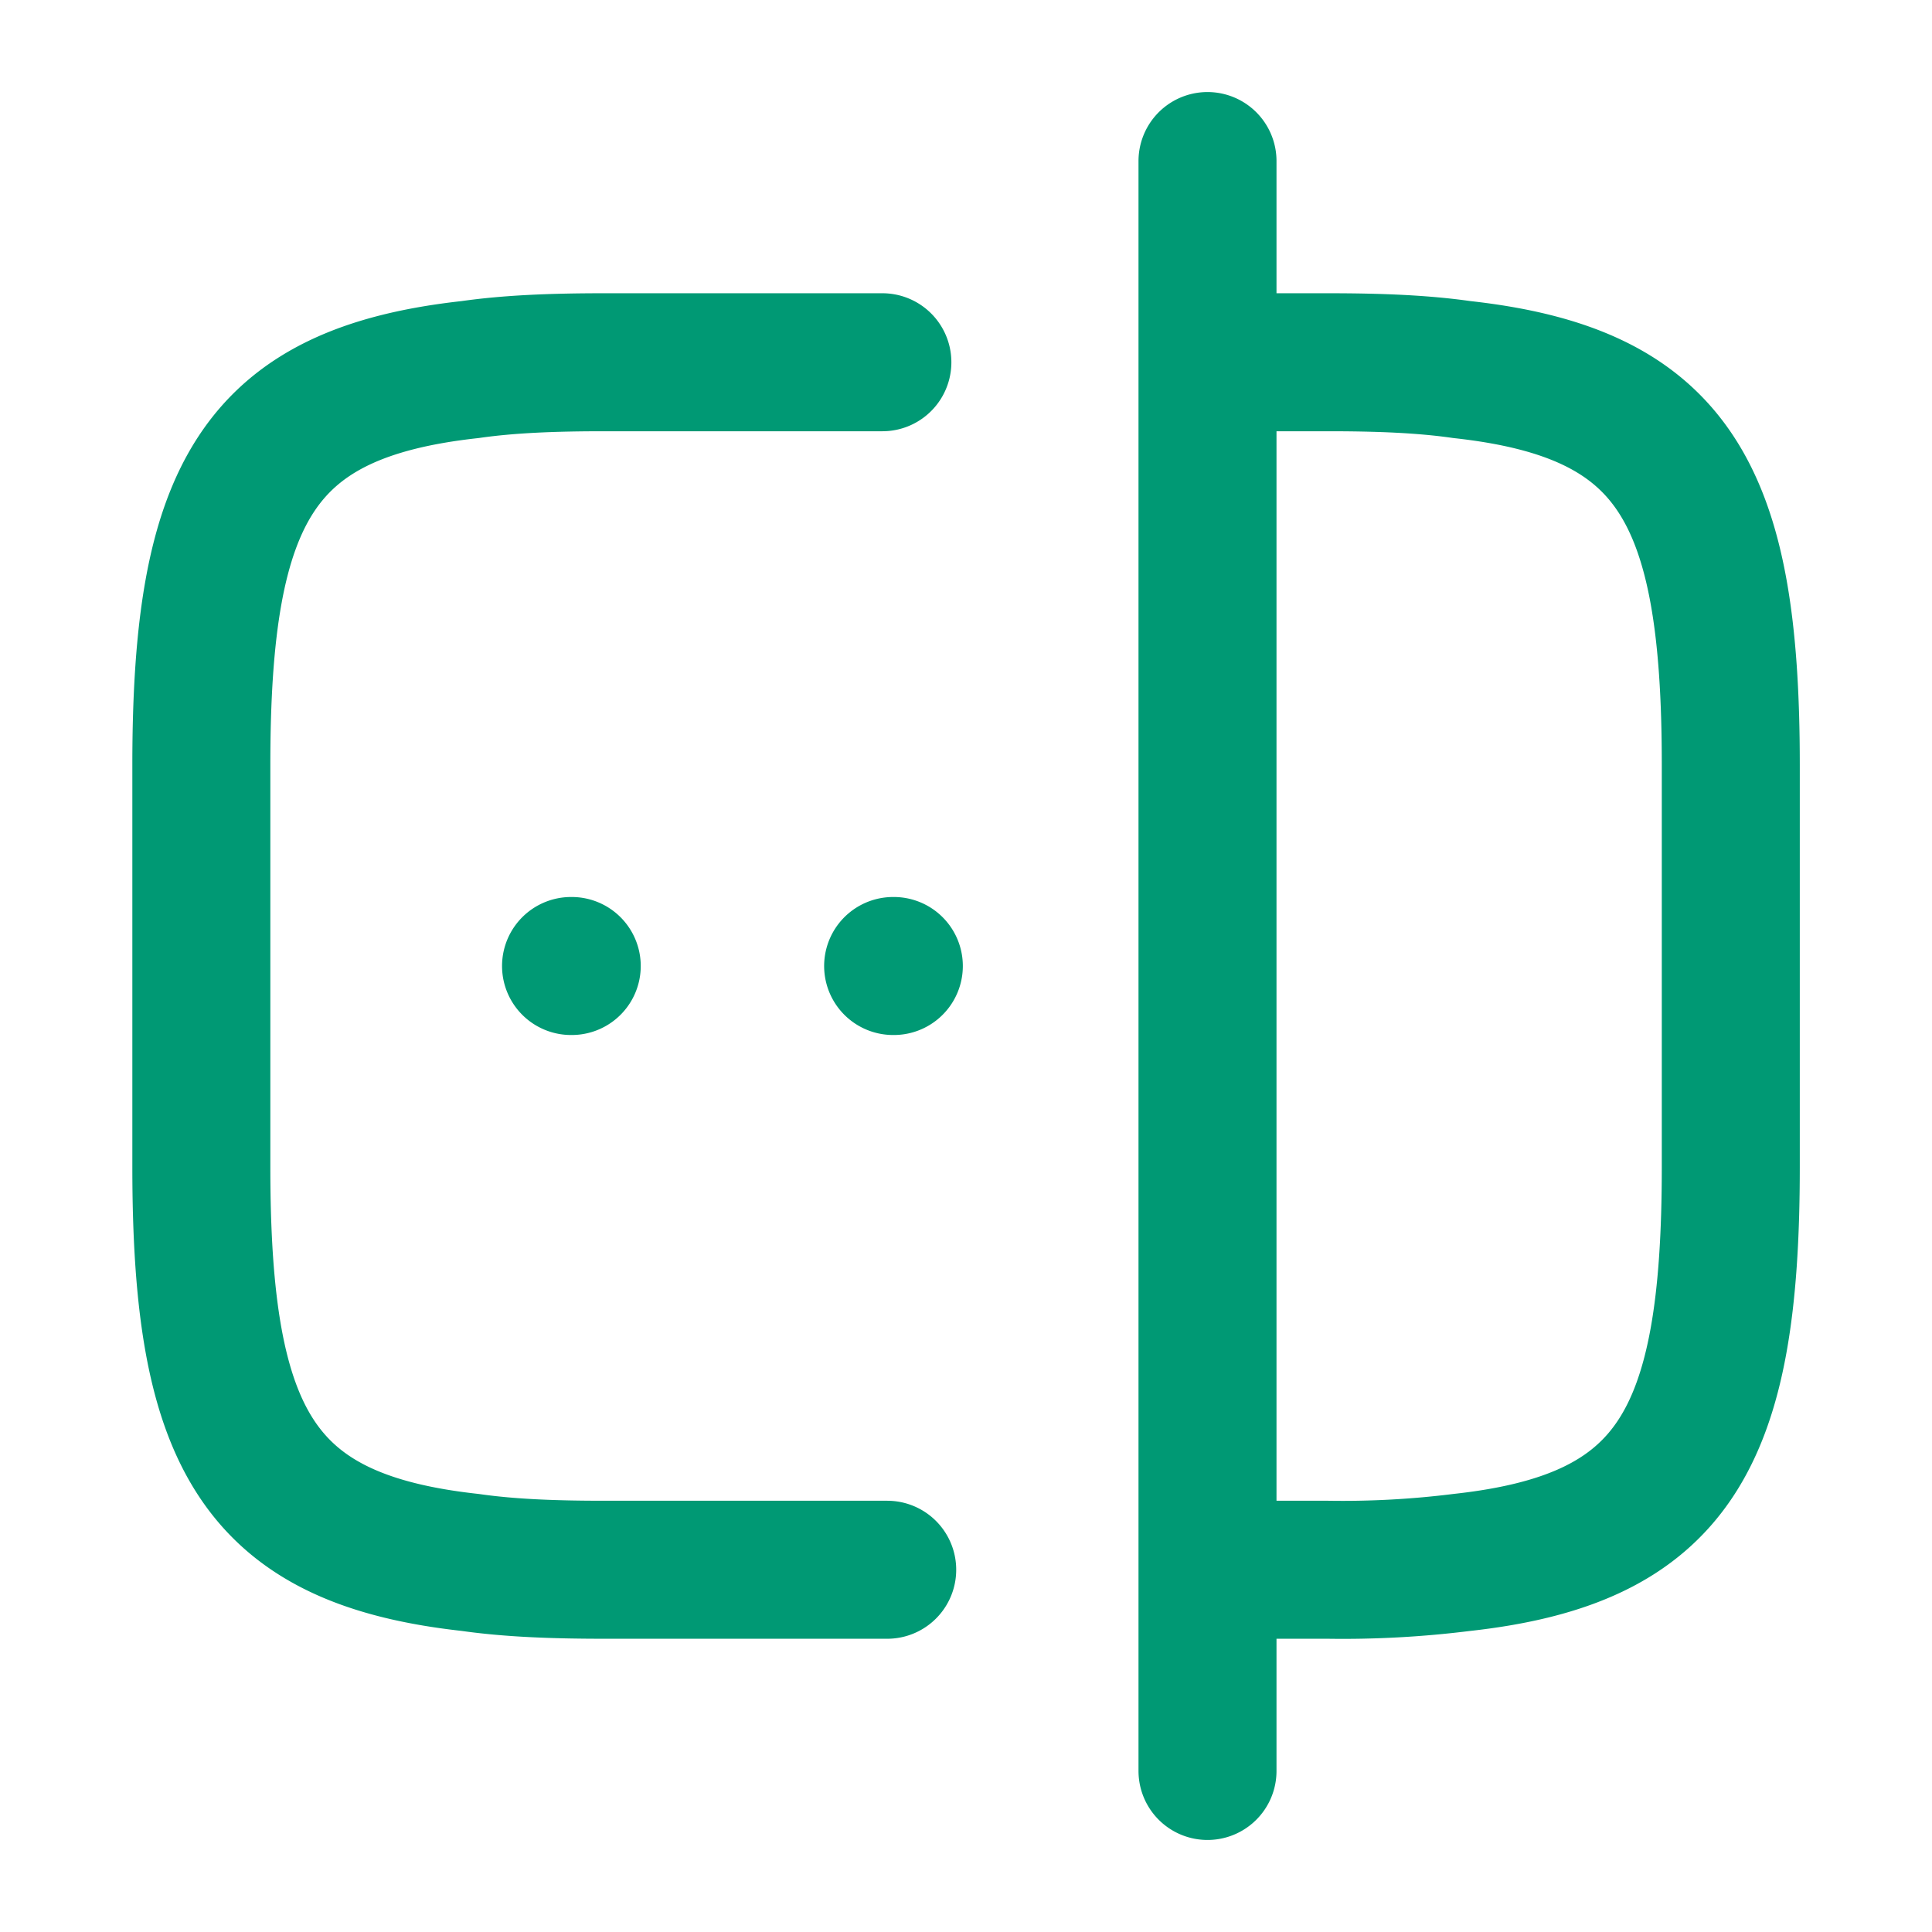<svg width="14" height="14" fill="none" xmlns="http://www.w3.org/2000/svg"><path d="M6.429 11.375H4.376c-.362 0-.683-.012-.969-.053-1.534-.169-1.948-.892-1.948-2.864V5.542c0-1.972.414-2.695 1.948-2.864.286-.041.607-.053.969-.053h2.018m2.368 0h.863c.362 0 .683.012.968.053 1.535.169 1.949.892 1.949 2.864v2.916c0 1.972-.414 2.695-1.949 2.864a6.924 6.924 0 01-.968.053h-.863M8.75 1.167v11.666M6.472 7h.005M4.138 7h.005" stroke="#009974" stroke-linecap="round" stroke-linejoin="round"/></svg>
